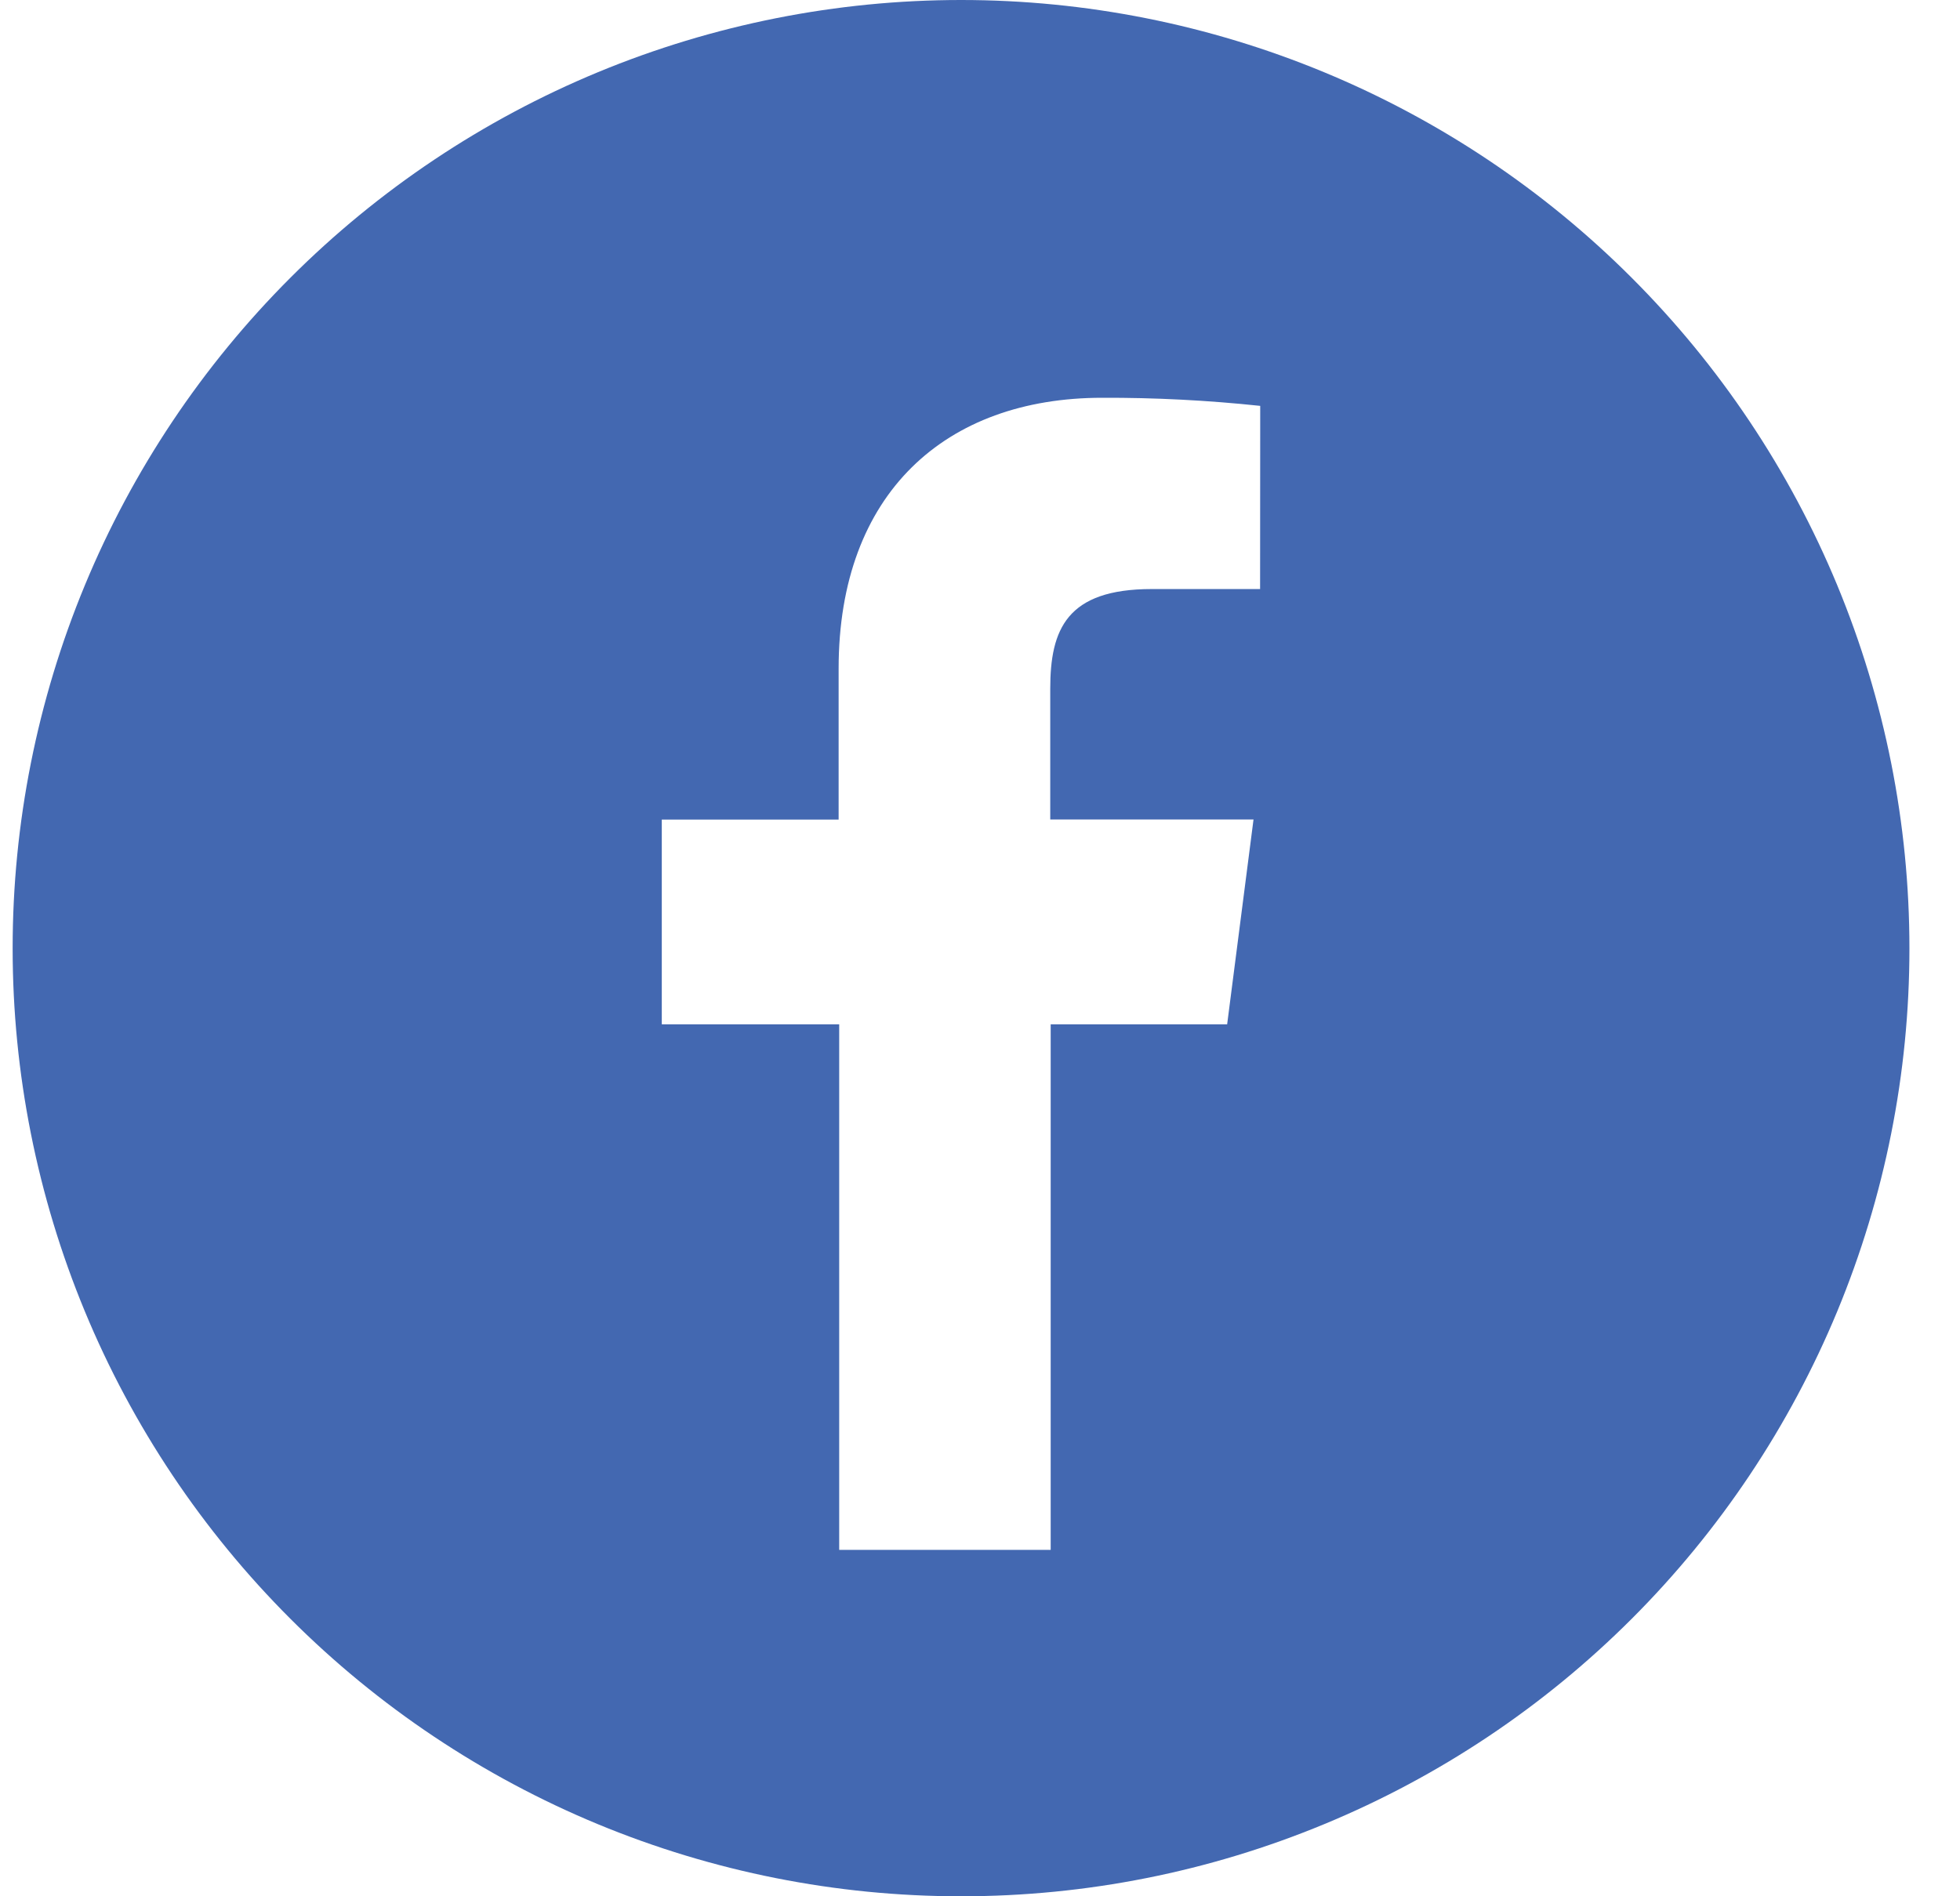 <svg width="31" height="30" viewBox="0 0 31 30" fill="none" xmlns="http://www.w3.org/2000/svg">
<g clip-path="url(#clip0)">
<path d="M15.201 4.65982e-08C13.231 -0 11.28 0.388 9.46 1.141C7.64 1.895 5.987 3 4.594 4.393C3.201 5.786 2.096 7.439 1.342 9.259C0.588 11.079 0.2 13.03 0.2 14.999V15.007C0.2 16.975 0.588 18.925 1.341 20.744C2.094 22.563 3.199 24.216 4.591 25.608C5.983 27.001 7.636 28.105 9.455 28.859C11.274 29.612 13.224 30 15.193 30H15.207C17.176 30 19.125 29.613 20.944 28.859C22.764 28.106 24.416 27.002 25.809 25.609C27.201 24.217 28.305 22.564 29.059 20.745C29.812 18.926 30.2 16.977 30.2 15.008V15.001C30.2 13.031 29.812 11.08 29.059 9.26C28.305 7.44 27.2 5.787 25.807 4.394C24.415 3.001 22.761 1.896 20.941 1.142C19.121 0.388 17.171 4.04791e-08 15.201 4.65982e-08ZM19.93 9.319H18.217C16.871 9.319 16.611 9.958 16.611 10.896V12.965H19.826L19.409 16.205H16.618V24.52H13.273V16.205H10.467V12.966H13.264V10.577C13.264 7.803 14.957 6.293 17.432 6.293C18.267 6.29 19.102 6.333 19.932 6.421L19.93 9.319Z" fill="#4368B1"/>
</g>
<defs>
<clipPath id="clip0">
<rect width="30" height="30" fill="white" transform="translate(0.2)"/>
</clipPath>
</defs>
</svg>
